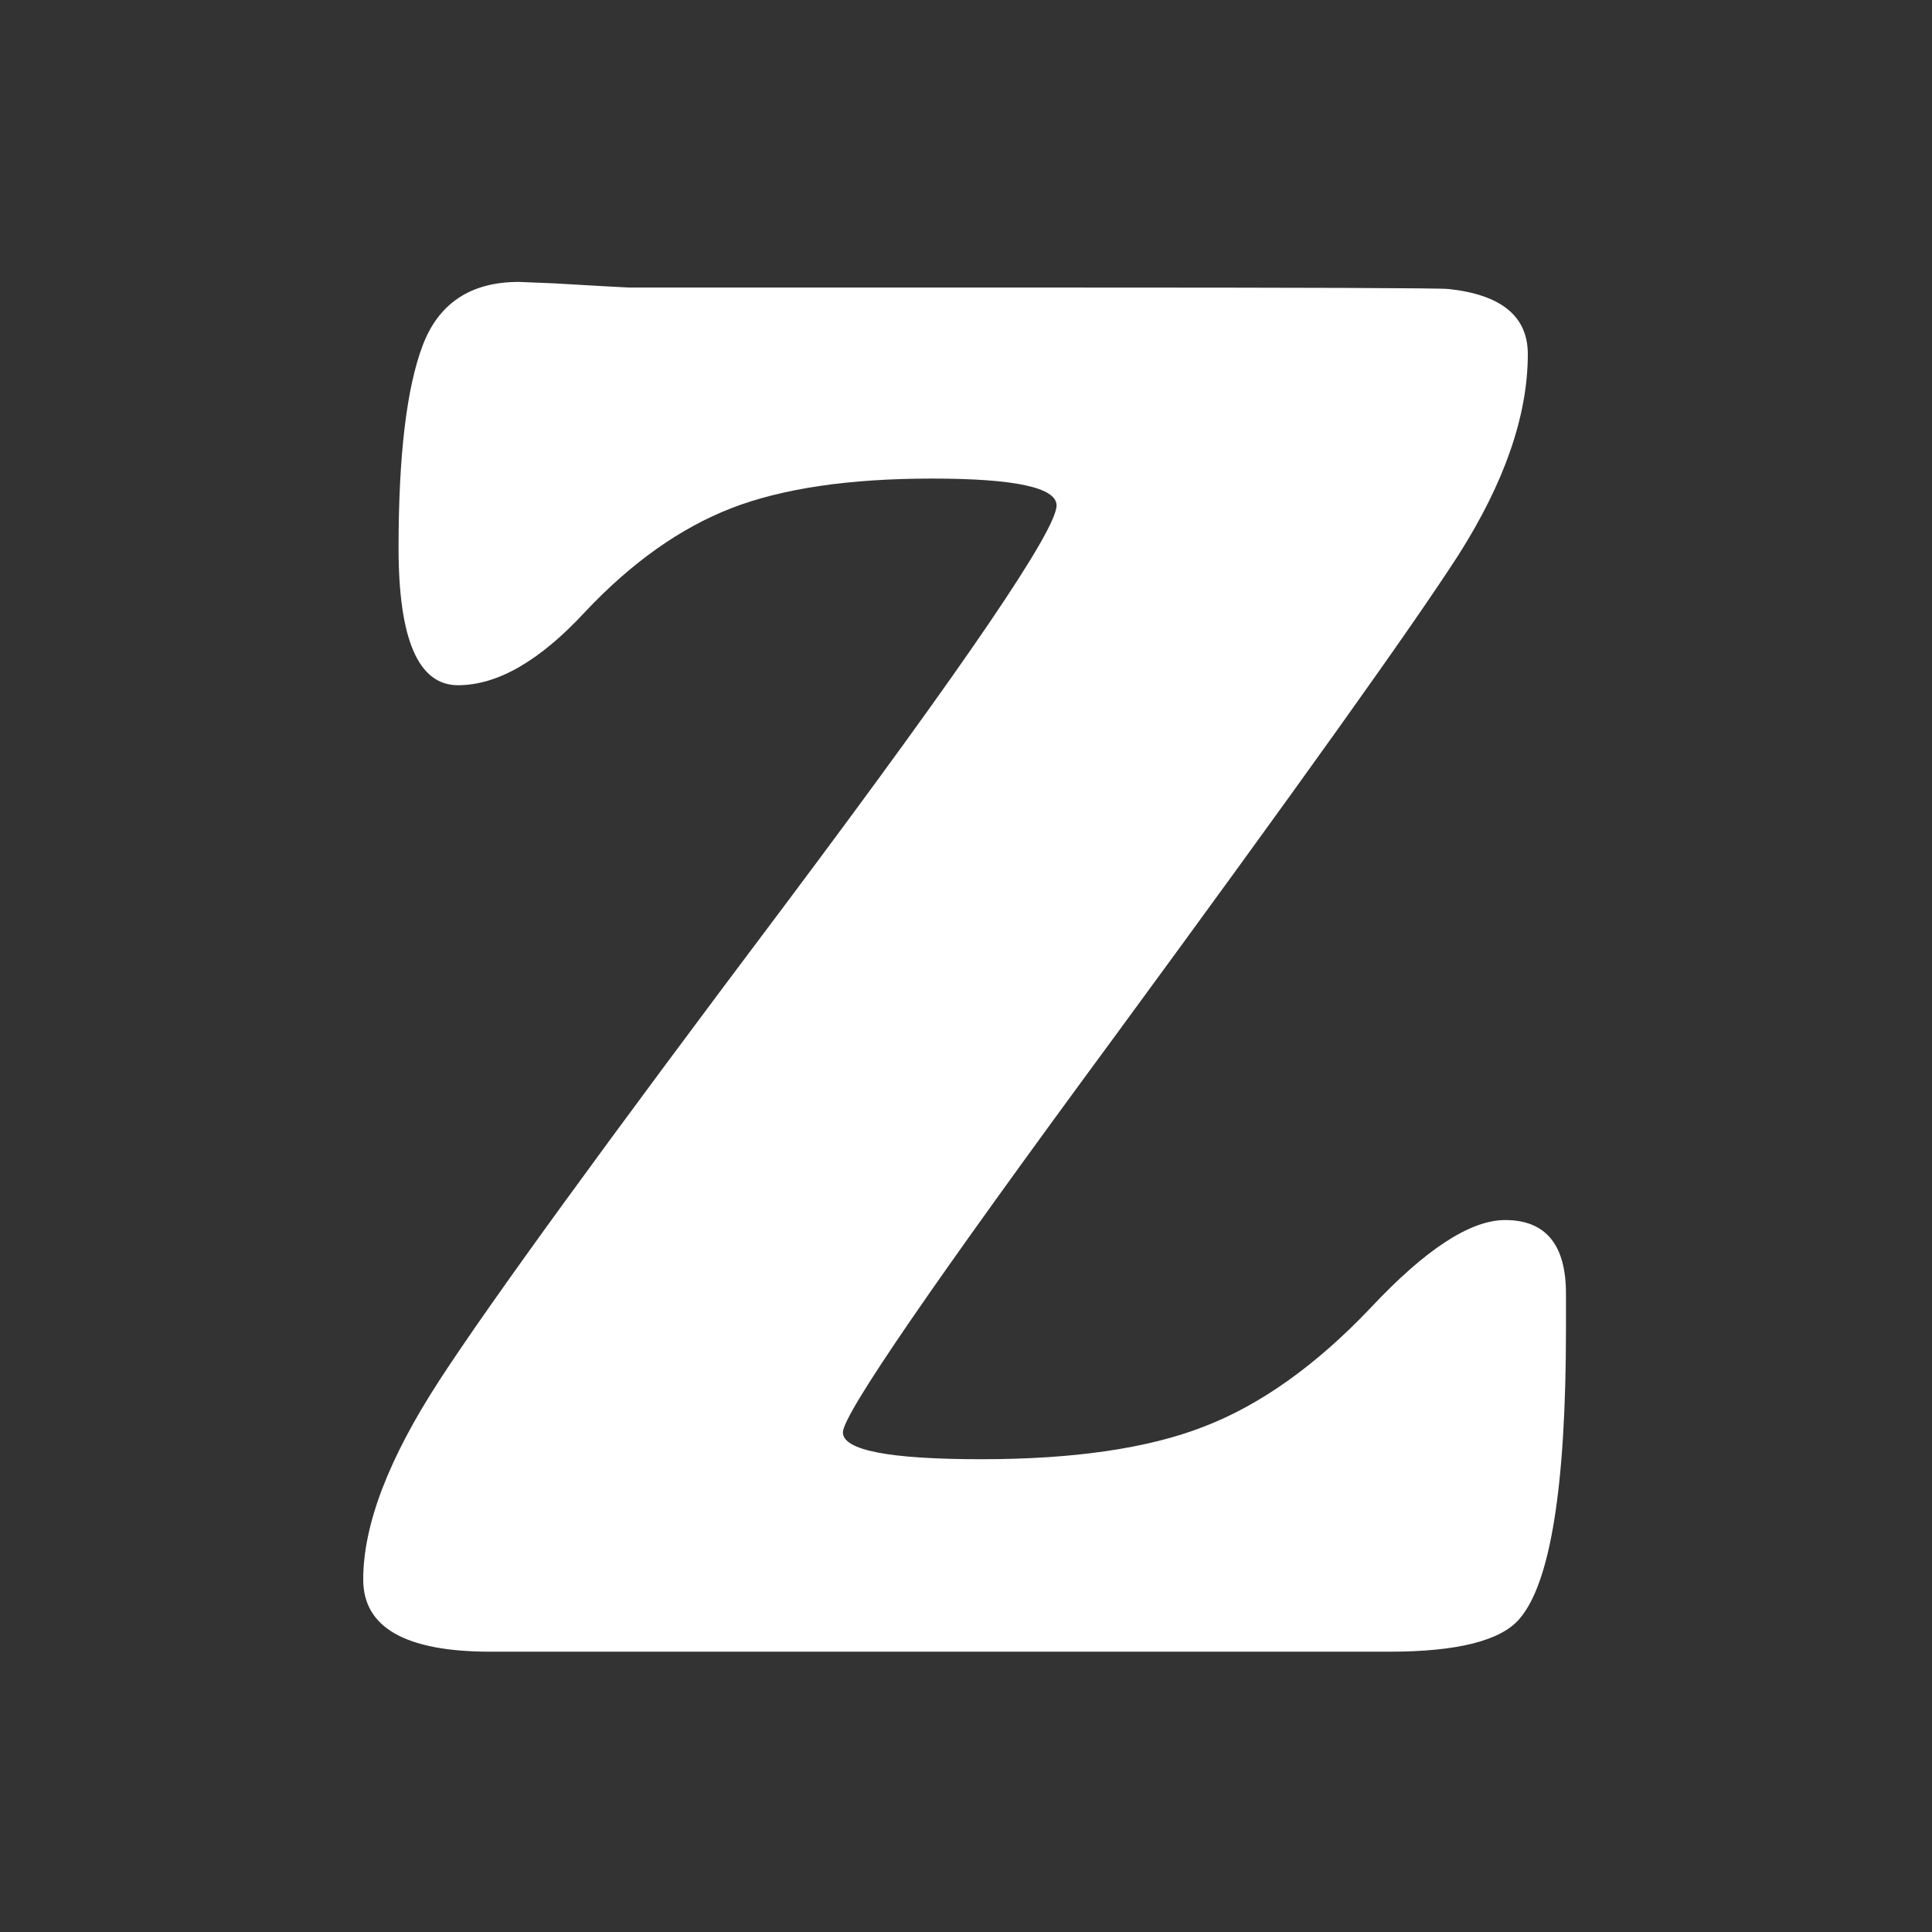 <svg width="24" height="24" viewBox="0 0 24 24" fill="none" xmlns="http://www.w3.org/2000/svg">
<rect x="0" y="0" width="24" height="24" fill="#333333" stroke="none"/>
<g clip-path="url(#clip0_7_25)">
<path d="M7.816 3.572H13.143C16.26 3.572 17.877 3.578 17.994 3.59C18.65 3.66 18.979 3.93 18.979 4.398C18.979 5.16 18.691 5.992 18.117 6.895C17.543 7.785 16.125 9.771 13.863 12.854C11.602 15.924 10.471 17.57 10.471 17.793C10.471 18.016 11.045 18.127 12.193 18.127C13.342 18.127 14.262 17.992 14.953 17.723C15.656 17.453 16.348 16.961 17.027 16.246C17.707 15.52 18.264 15.156 18.697 15.156C19.201 15.156 19.453 15.461 19.453 16.07V16.51C19.453 18.467 19.26 19.668 18.873 20.113C18.639 20.383 18.1 20.518 17.256 20.518H6.094C5.039 20.518 4.512 20.219 4.512 19.621C4.512 18.941 4.828 18.115 5.461 17.143C6.094 16.17 7.529 14.195 9.768 11.219C12.006 8.23 13.125 6.584 13.125 6.279C13.125 6.057 12.609 5.945 11.578 5.945C10.547 5.945 9.715 6.068 9.082 6.314C8.449 6.561 7.846 6.988 7.271 7.598C6.709 8.207 6.182 8.512 5.689 8.512C5.197 8.512 4.951 7.943 4.951 6.807C4.951 5.658 5.051 4.82 5.25 4.293C5.449 3.766 5.848 3.502 6.445 3.502L6.885 3.52C7.482 3.555 7.793 3.572 7.816 3.572Z" fill="white"/>
</g>
<defs>
<clipPath id="clip0_7_25">
<rect width="24" height="24" fill="white"/>
</clipPath>
</defs>
</svg>
